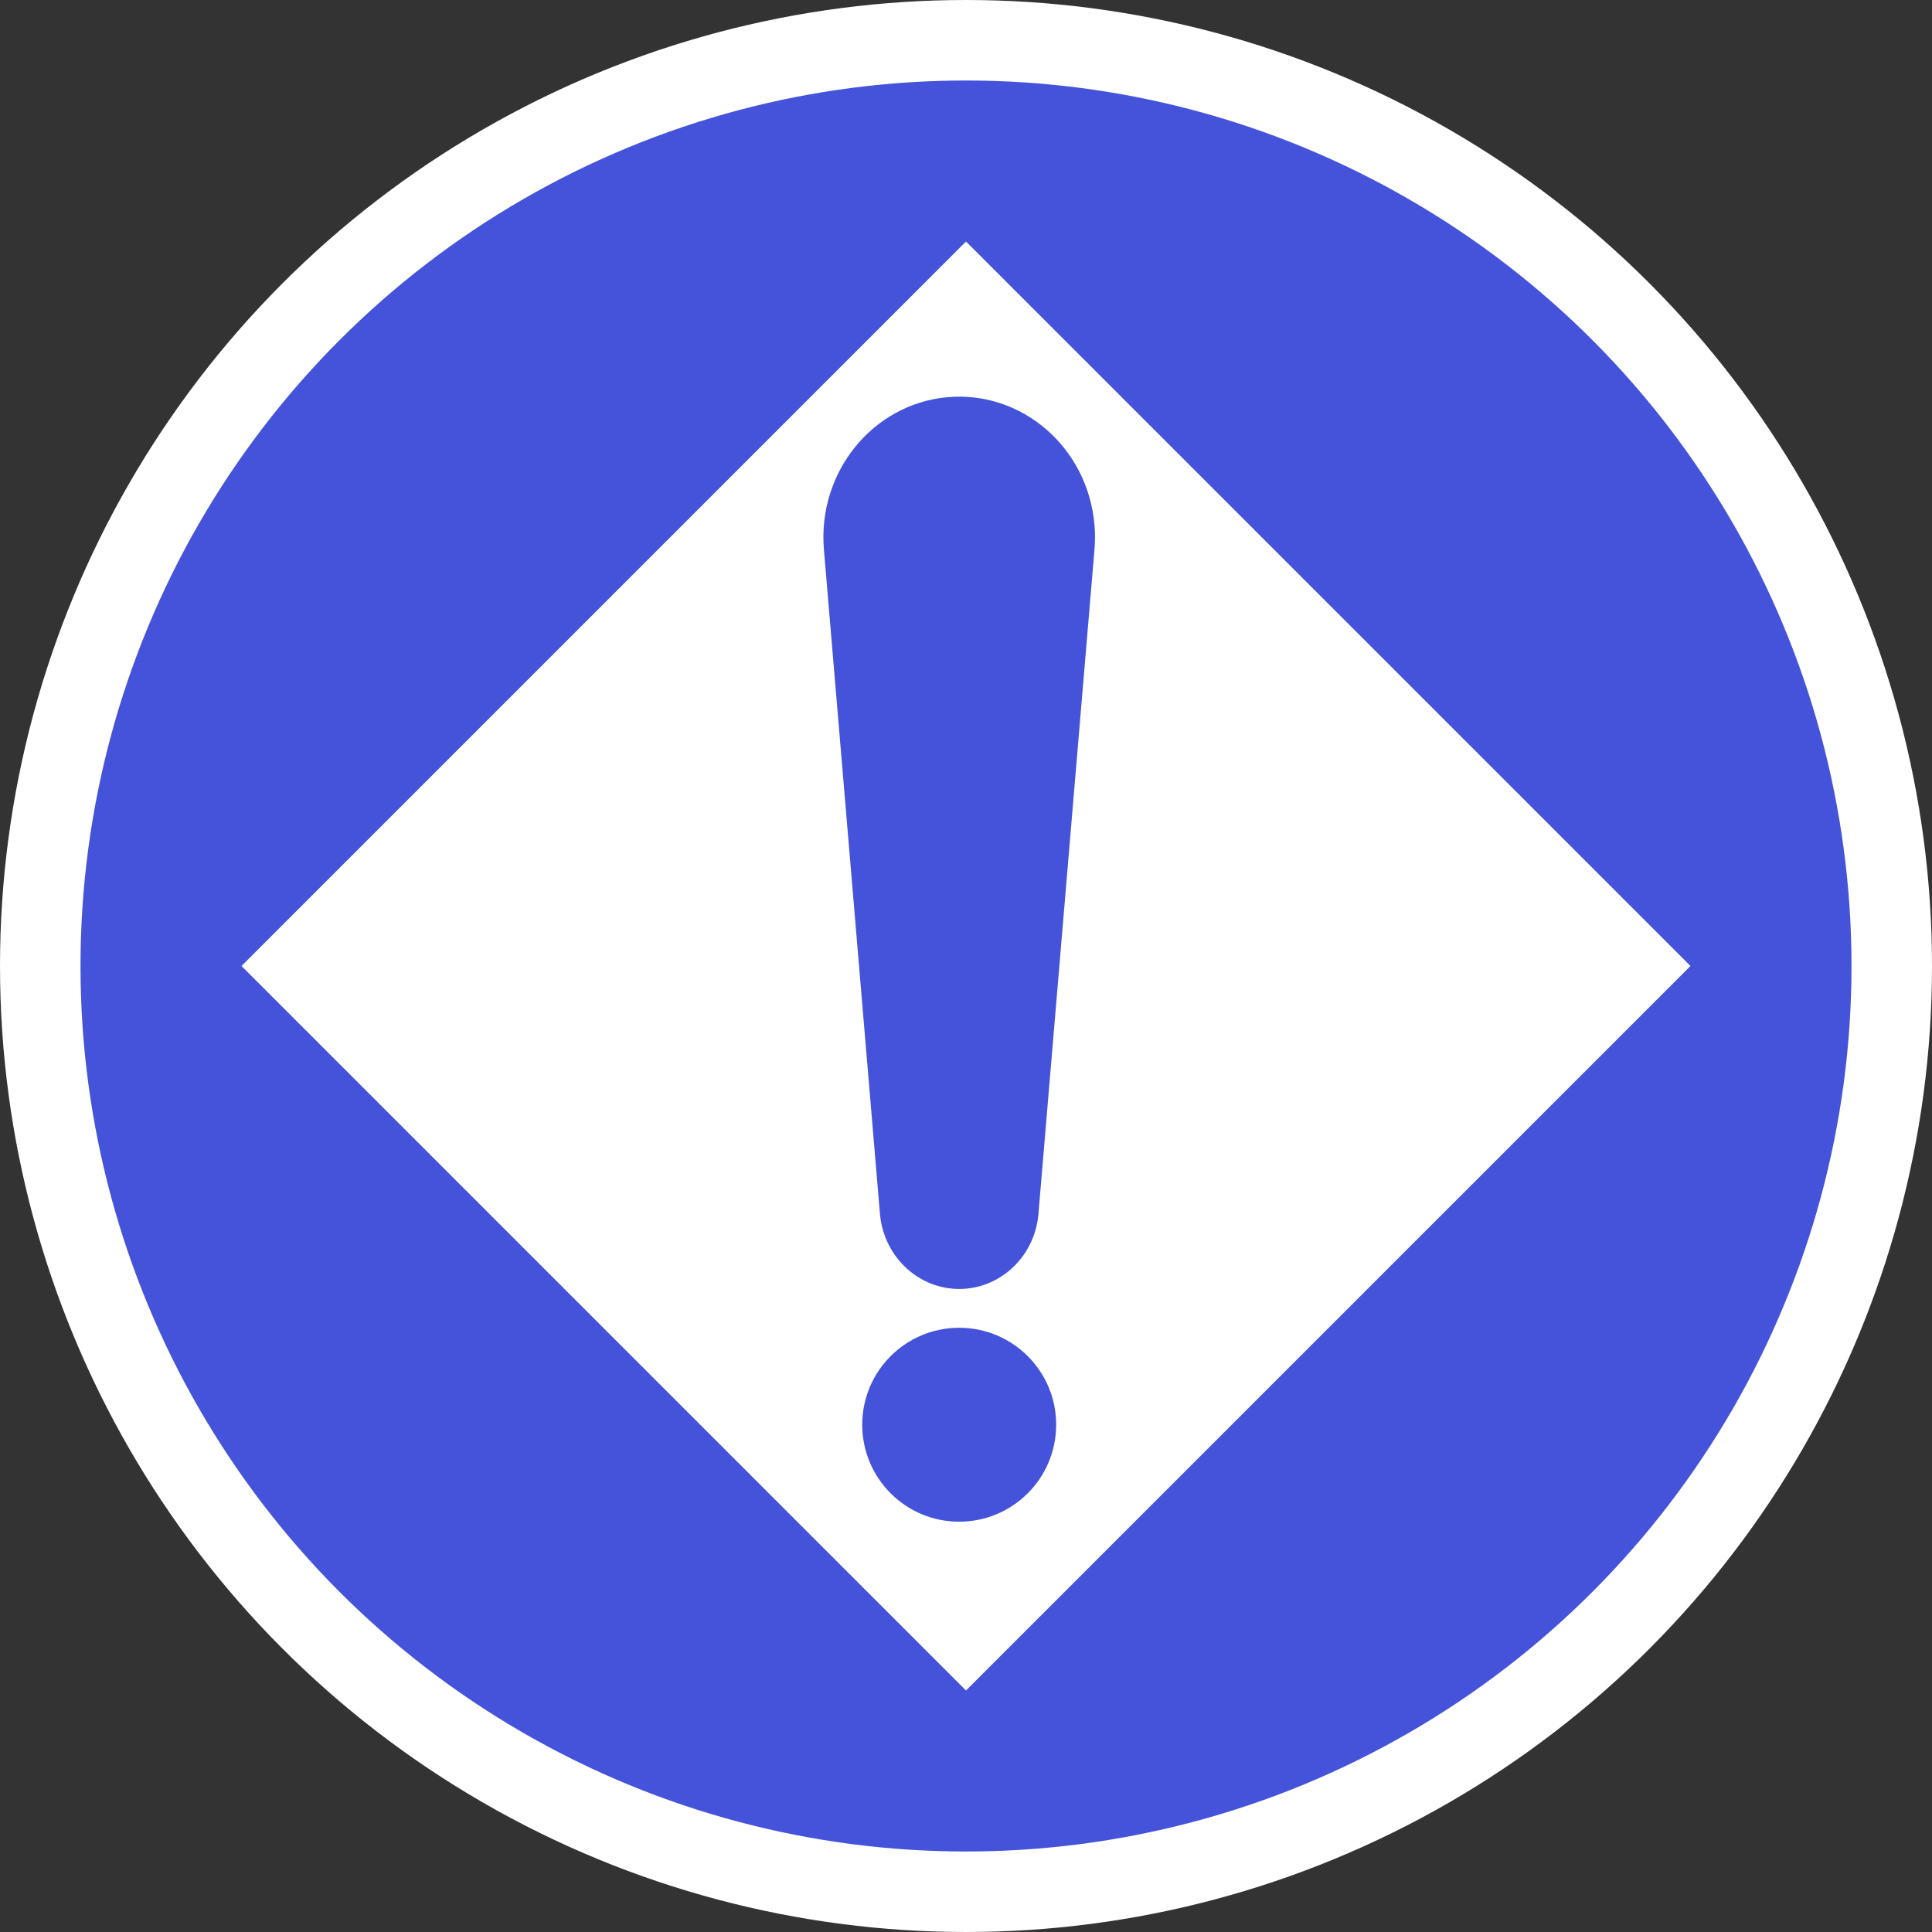 <svg width="24" height="24" viewBox="0 0 24 24" fill="none" xmlns="http://www.w3.org/2000/svg">
<rect x="0" y="0" width="24" height="24" fill="#333333" stroke="none"/>
<circle cx="12" cy="12" r="11.5" fill="#4453D9" stroke="white"/>
<path fill-rule="evenodd" clip-rule="evenodd" d="M3 12L12 3L21 12L12 21L3 12ZM11.915 18.903C12.581 18.903 13.12 18.364 13.12 17.698C13.12 17.033 12.581 16.494 11.915 16.494C11.25 16.494 10.711 17.033 10.711 17.698C10.711 18.364 11.25 18.903 11.915 18.903ZM10.931 15.078L10.235 6.826C10.154 5.866 10.841 5.018 11.769 4.934C12.697 4.851 13.515 5.561 13.596 6.522C13.605 6.622 13.604 6.73 13.596 6.826L12.9 15.078C12.853 15.641 12.373 16.057 11.83 16.008C11.345 15.964 10.972 15.564 10.931 15.078Z" fill="white"/>
</svg>
